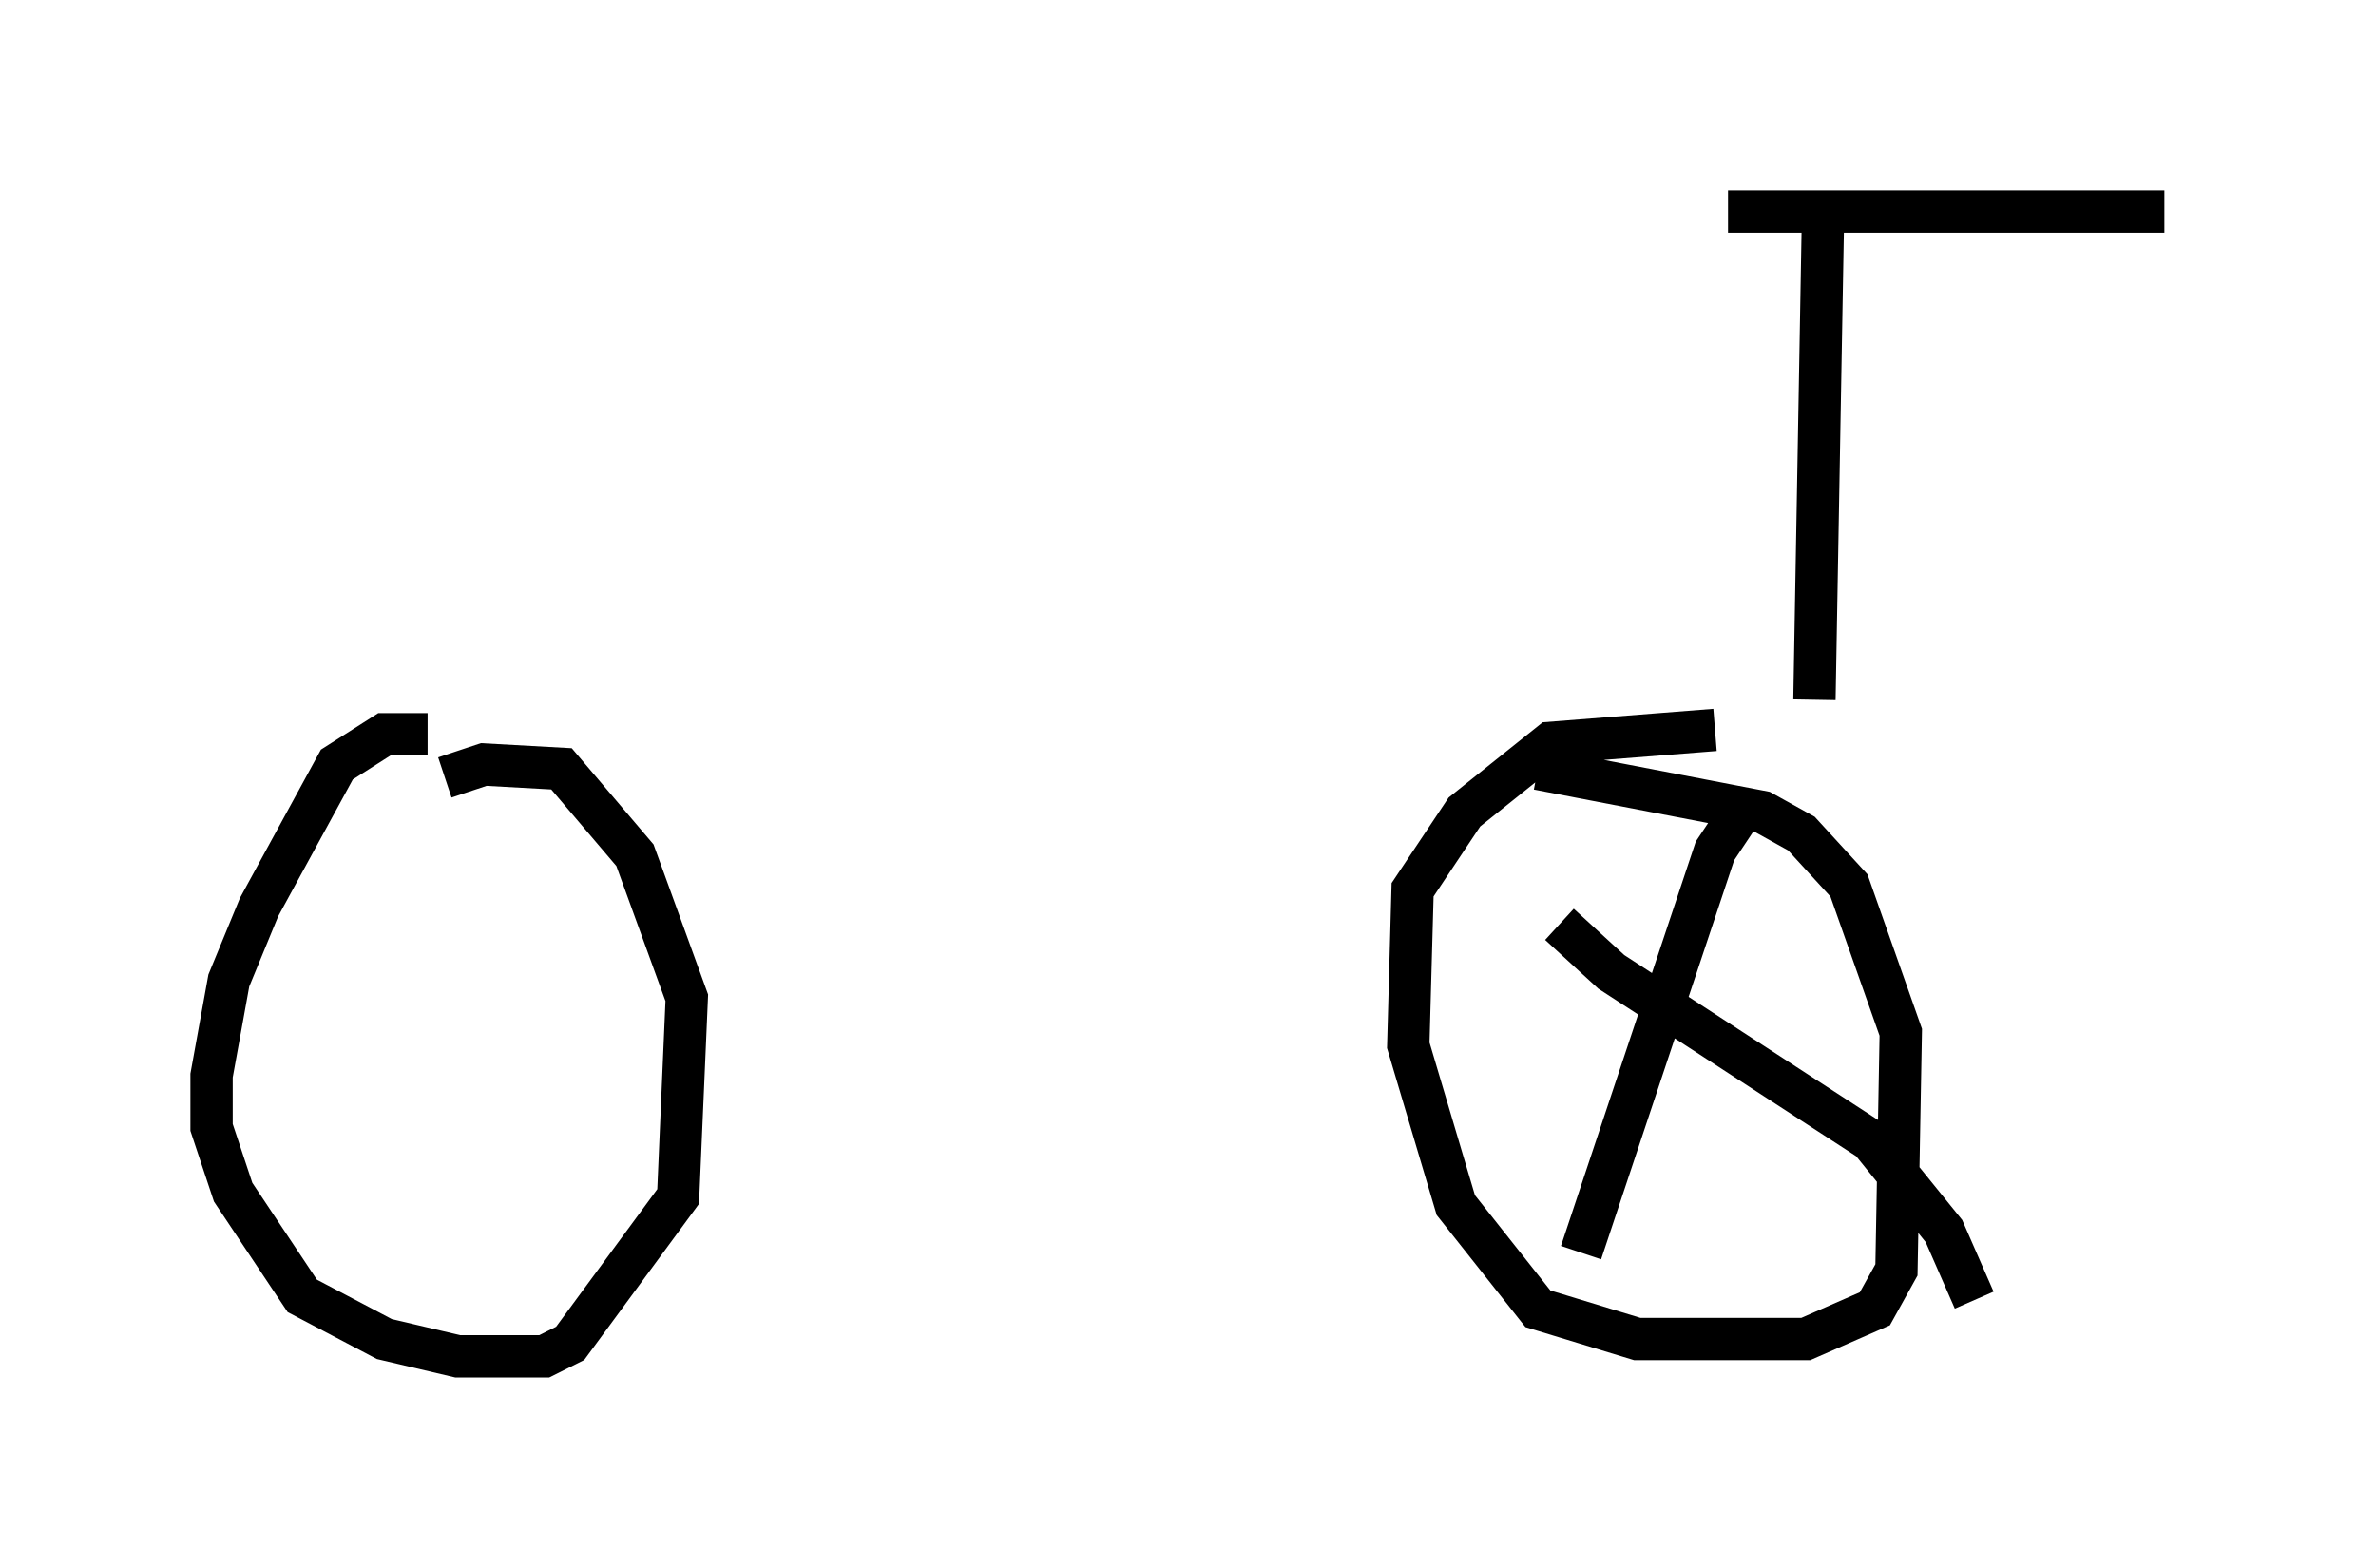 <?xml version="1.0" encoding="utf-8" ?>
<svg baseProfile="full" height="37.052" version="1.1" width="56.142" xmlns="http://www.w3.org/2000/svg" xmlns:ev="http://www.w3.org/2001/xml-events" xmlns:xlink="http://www.w3.org/1999/xlink"><defs /><rect fill="white" height="37.052" width="56.142" x="0" y="0" /><path d="M8.777, 16.536 m34.402, 0.0 m-0.306, 0.0 l0.204, -11.536 m-2.246, 0.0 l10.311, 0.0 m-41.038, 12.352 l-1.021, 0.0 -1.123, 0.715 l-1.838, 3.369 -0.715, 1.735 l-0.408, 2.246 0.0, 1.225 l0.51, 1.531 1.633, 2.45 l1.94, 1.021 1.735, 0.408 l2.042, 0.0 0.613, -0.306 l2.552, -3.471 0.204, -4.696 l-1.225, -3.369 -1.735, -2.042 l-1.838, -0.102 -0.919, 0.306 m30.013, -1.123 l-3.879, 0.306 -2.042, 1.633 l-1.225, 1.838 -0.102, 3.675 l1.123, 3.777 1.94, 2.45 l2.348, 0.715 3.981, 0.0 l1.633, -0.715 0.51, -0.919 l0.102, -5.615 -1.225, -3.471 l-1.123, -1.225 -0.919, -0.51 l-5.308, -1.021 m4.798, 1.021 l-0.613, 0.919 -3.165, 9.494 m-0.51, -7.758 l1.225, 1.123 6.125, 3.981 l1.735, 2.144 0.715, 1.633 " fill="none" stroke="black" stroke-width="1" /></svg>
